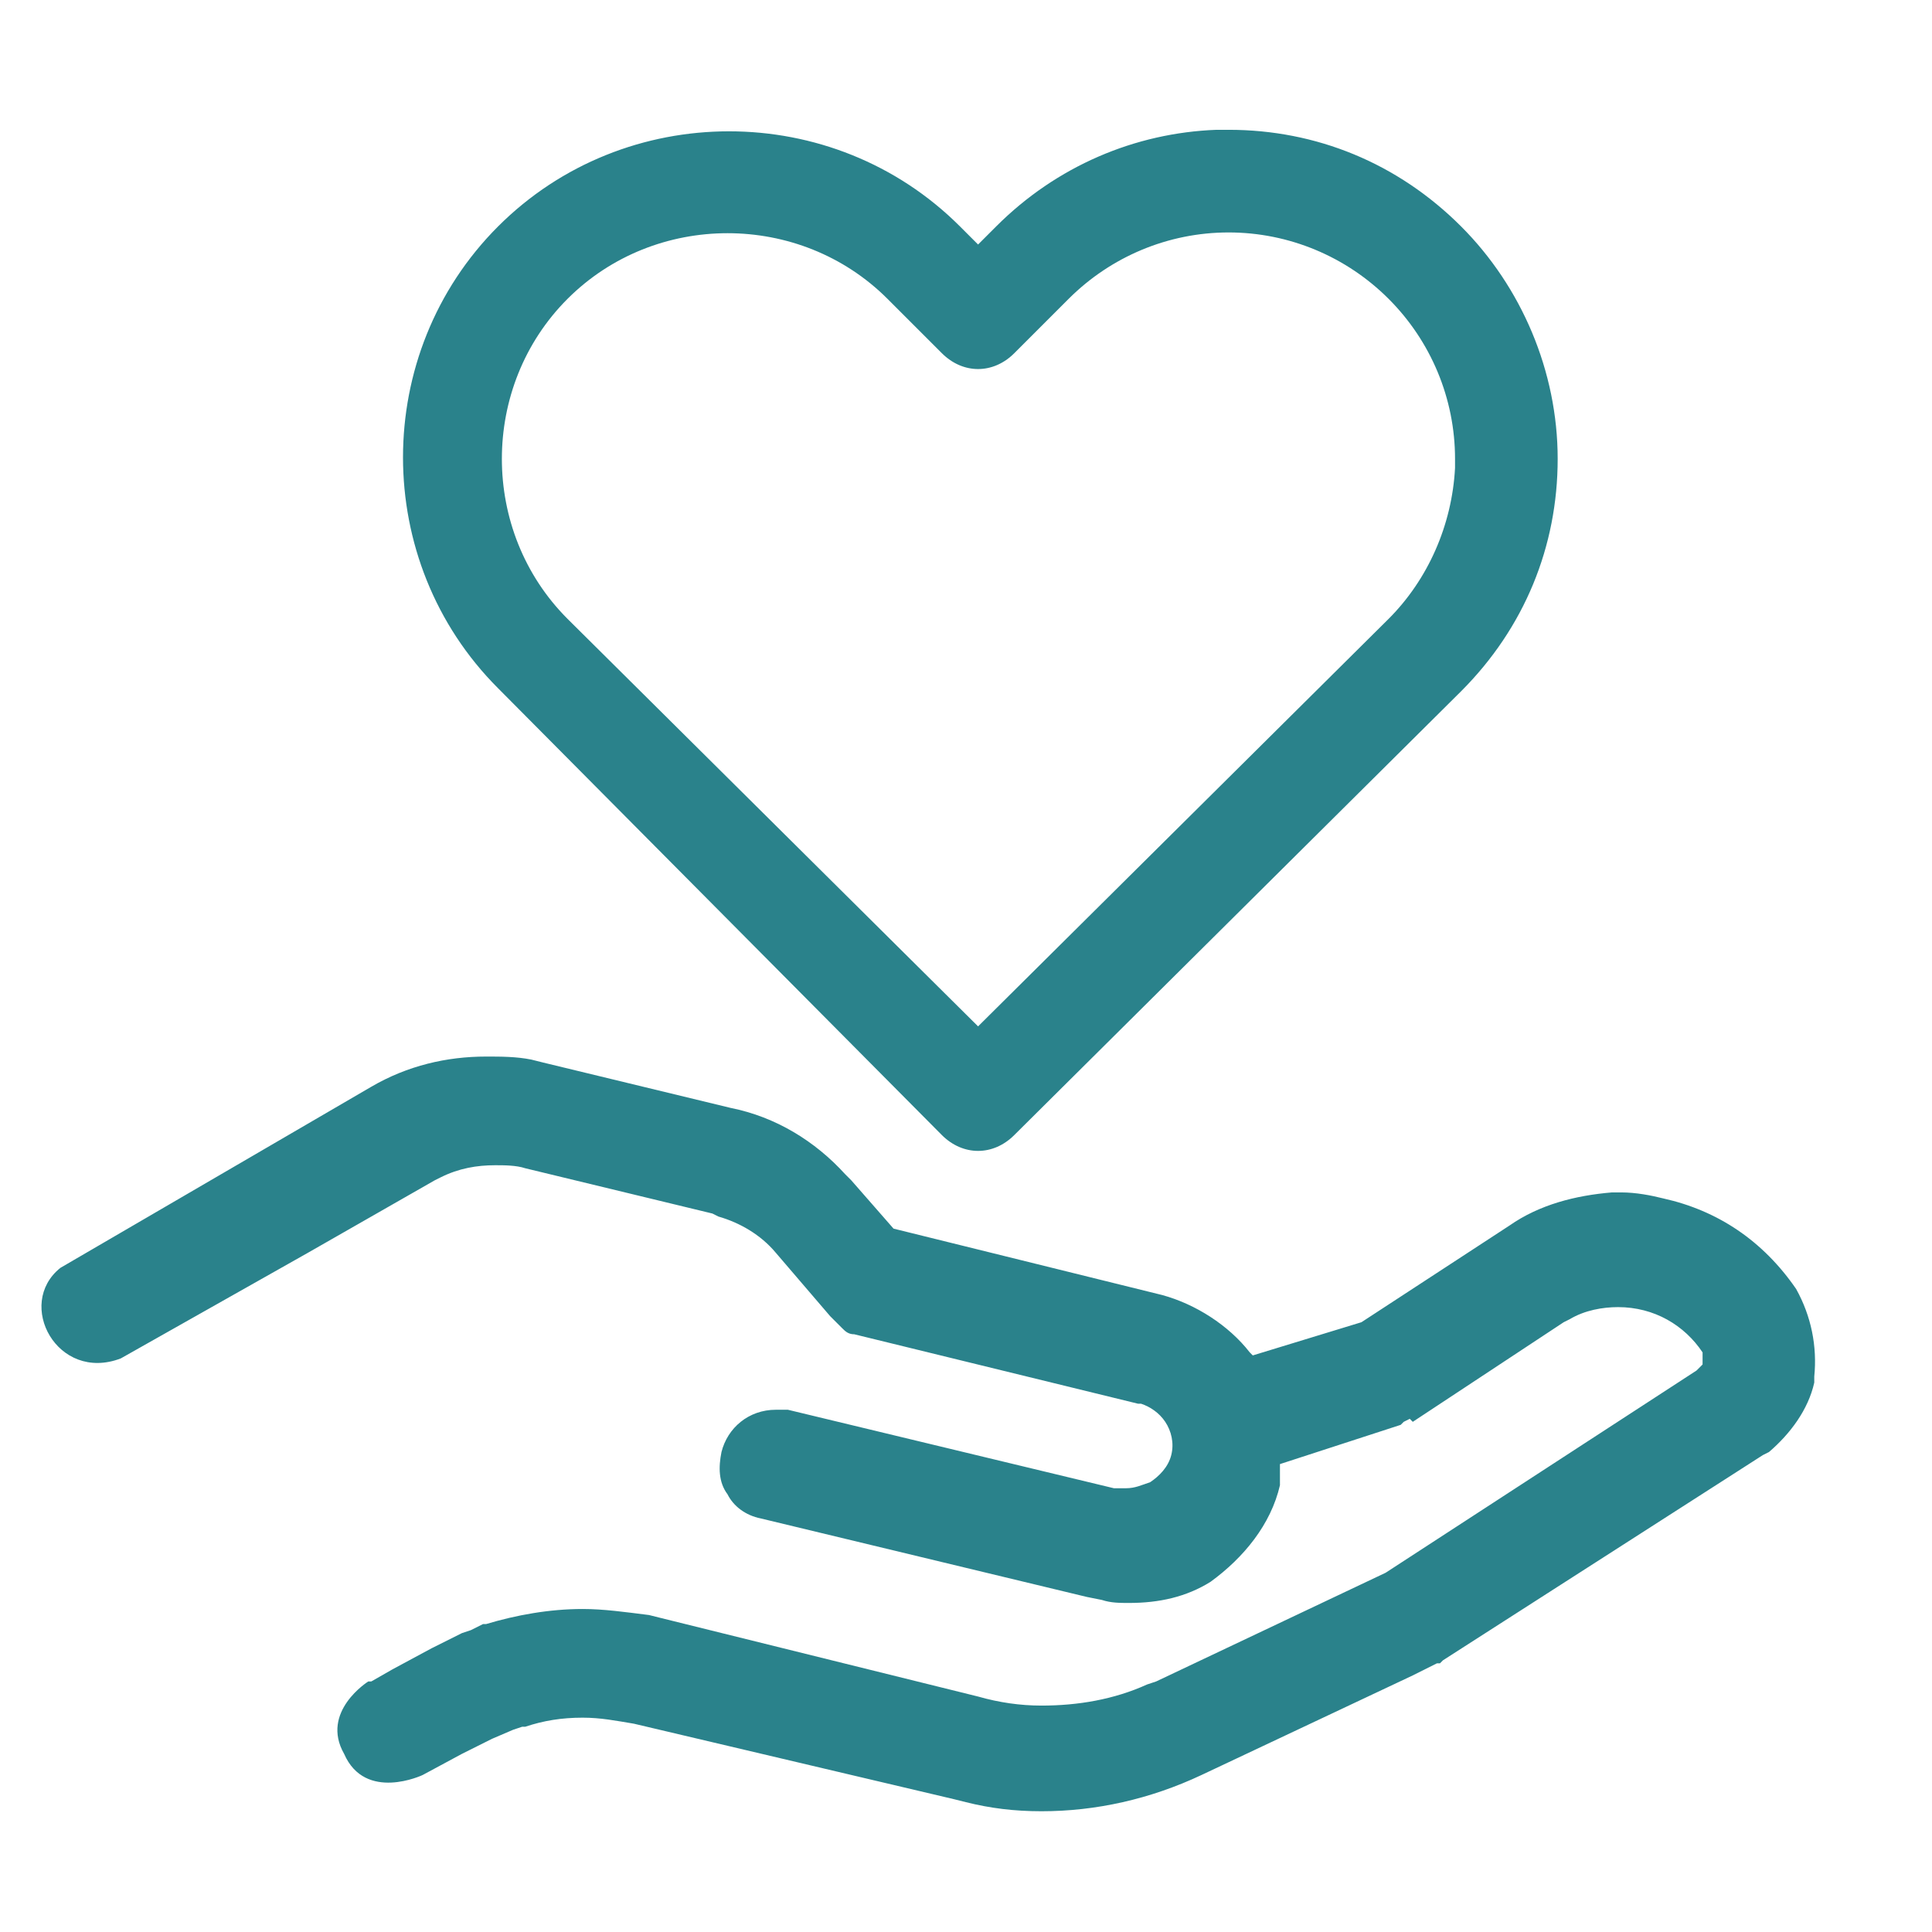 <svg xmlns="http://www.w3.org/2000/svg" width="64" height="64" viewBox="0 0 64 64">
    <g fill="none" fill-rule="evenodd">
        <g>
            <g>
                <g>
                    <g>
                        <path d="M0 0H64V64H0z" transform="translate(-952, -412) translate(144, 277) translate(784, 0) translate(24, 135)"/>
                        <path fill="#2A828B" d="M12.3 55.7l.7-.4 1.3-.7.6-.3.4-.2.3-.1.2-.1.2-.1h.1c1-.3 2.1-.5 3.2-.5.7 0 1.4.1 2.2.2l.4.1 10.5 2.6c.7.2 1.4.3 2.1.3 1.2 0 2.4-.2 3.5-.7l.3-.1 7.6-3.6 10.3-6.7.2-.2v-.1-.3c-.6-.9-1.6-1.5-2.8-1.5-.5 0-1.1.1-1.6.4l-.2.1-5 3.3-.1-.1-.2.1-.1.1-4 1.3v.7c-.3 1.3-1.2 2.4-2.3 3.2-.8.5-1.7.7-2.7.7-.3 0-.6 0-.9-.1l-.5-.1-10.8-2.6c-.5-.1-.9-.4-1.1-.8-.3-.4-.3-.9-.2-1.4.2-.8.9-1.4 1.8-1.4h.4l10.8 2.6h.4c.3 0 .5-.1.8-.2.3-.2.6-.5.7-.9.1-.4 0-.8-.2-1.1-.2-.3-.5-.5-.8-.6h-.1l-9.4-2.3c-.2 0-.3-.1-.4-.2l-.1-.1-.1-.1-.2-.2-1.8-2.1c-.5-.6-1.2-1-1.9-1.2l-.2-.1-6.2-1.5c-.3-.1-.7-.1-1-.1-.6 0-1.2.1-1.8.4l-.2.1-4.2 2.4L4 45c-2.1.8-3.5-1.8-2-3l10.3-6c1.2-.7 2.5-1 3.8-1 .5 0 1 0 1.5.1l.4.1 6.2 1.5c1.5.3 2.8 1.1 3.8 2.2l.2.2 1.4 1.6 8.9 2.2c1.1.3 2.2 1 2.9 1.9l.1.1 3.6-1.1 4.9-3.2c1-.7 2.2-1 3.4-1.1h.3c.5 0 1 .1 1.4.2 1.8.4 3.3 1.4 4.4 3 .5.9.7 1.9.6 2.9v.2c-.2.9-.8 1.7-1.5 2.3l-.2.1L47.8 55l-.1.1h-.1l-.6.3-.2.1-7 3.3c-1.7.8-3.5 1.2-5.3 1.2-.9 0-1.7-.1-2.5-.3l-.4-.1L21 57.1c-.6-.1-1.1-.2-1.7-.2-.7 0-1.3.1-1.9.3h-.1l-.3.1-.7.3-1 .5-1.3.7s-1.9.9-2.6-.7c-.8-1.4.8-2.4.8-2.4h.1zM40.7 4.3c2.9 0 5.6 1.1 7.7 3.2 2 2 3.2 4.8 3.2 7.7 0 2.9-1.1 5.6-3.2 7.7L33.6 37.6c-.7.7-1.7.7-2.4 0L16.5 22.8c-4.2-4.2-4.2-11.1 0-15.3 4.2-4.2 11.1-4.2 15.3 0l.6.6.6-.6c2-2 4.6-3.1 7.3-3.2h.4zm0 3.4c-2 0-3.9.8-5.3 2.2l-1.8 1.8c-.7.7-1.7.7-2.4 0l-1.8-1.8C26.5 7 21.7 7 18.8 9.9c-2.9 2.9-2.9 7.7 0 10.6L32.4 34 46 20.5c1.3-1.3 2.1-3.1 2.2-5v-.3c0-2-.8-3.9-2.2-5.3-1.4-1.4-3.3-2.2-5.3-2.2z" transform="translate(-952, -412) translate(144, 277) translate(784, 0) translate(24, 135)"/>
                    </g>
                </g>
            </g>
        </g>
    </g>
</svg>
